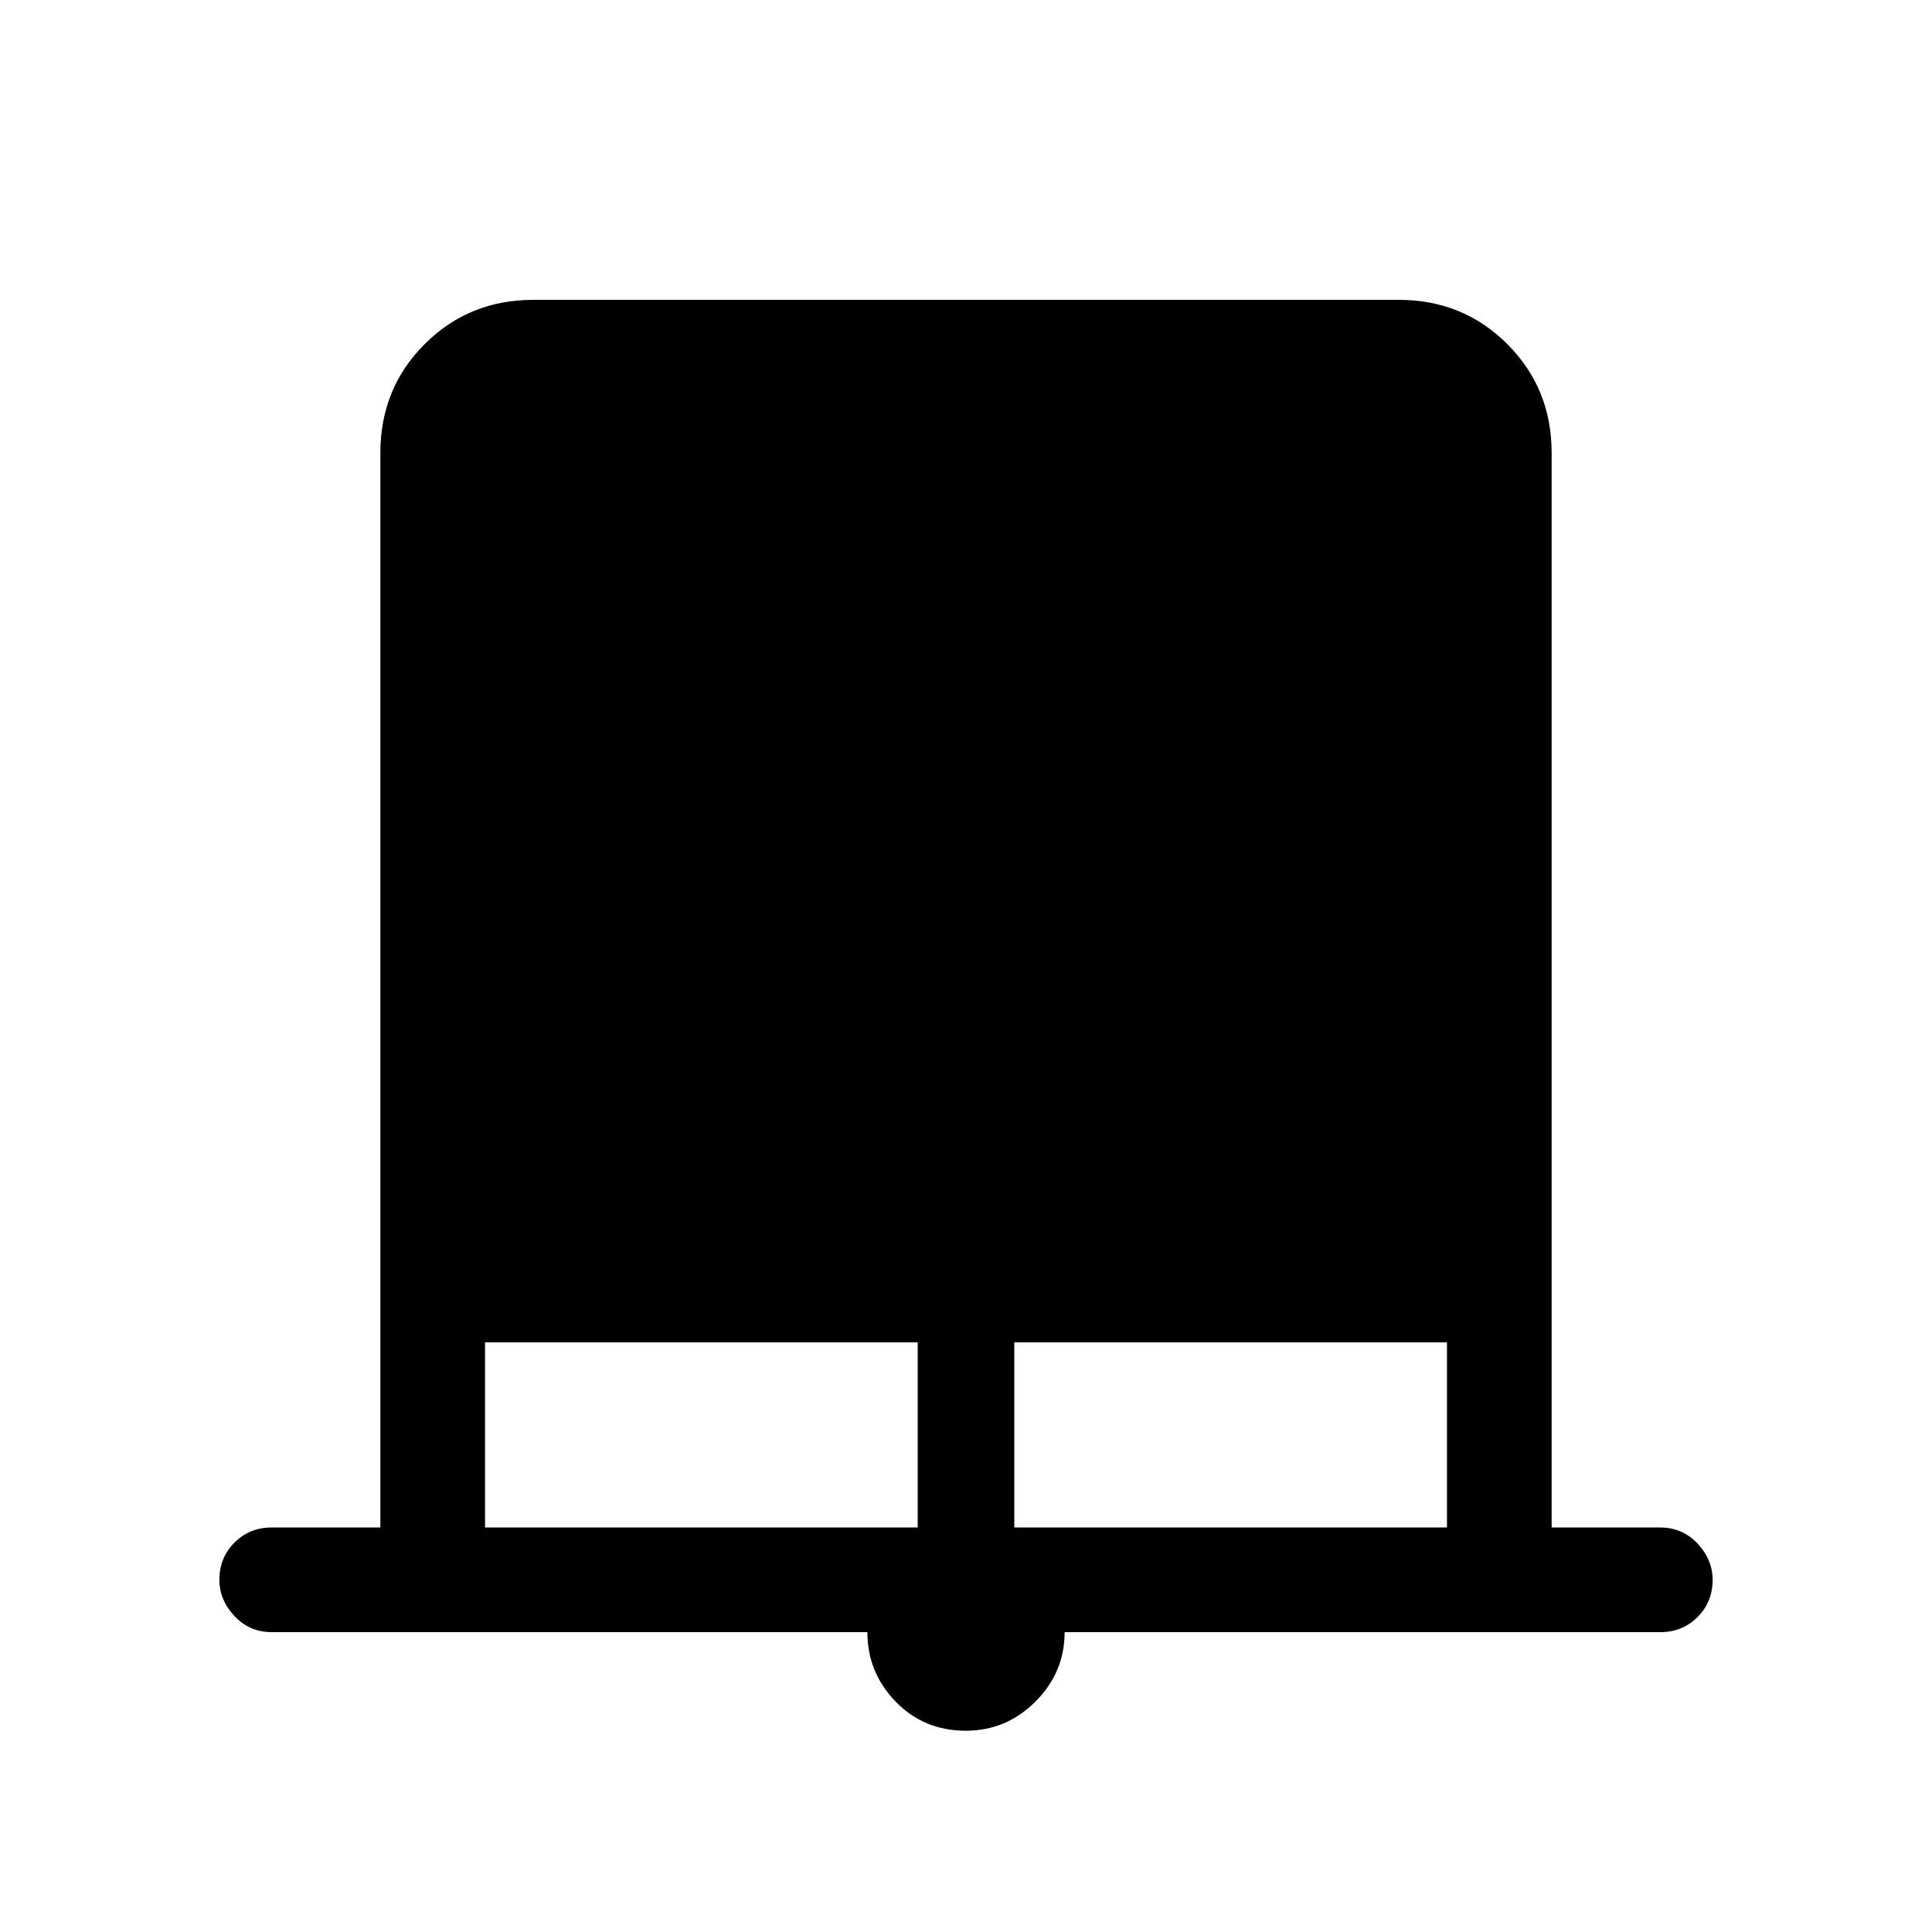 <svg xmlns="http://www.w3.org/2000/svg" height="40" width="40"><path d="M20 35.833q-.875 0-1.458-.604-.584-.604-.584-1.437H5.625q-.458 0-.771-.334-.312-.333-.312-.75 0-.458.312-.77.313-.313.771-.313h2.25V9.375q0-1.333.917-2.25.916-.917 2.25-.917h17.916q1.334 0 2.25.917.917.917.917 2.25v22.25h2.25q.458 0 .771.333.312.334.312.75 0 .459-.312.771-.313.313-.771.313H22.042q0 .833-.604 1.437-.605.604-1.438.604Zm-9.958-4.208H19v-3.833h-8.958Zm10.958 0h8.958v-3.833H21Z"/></svg>
